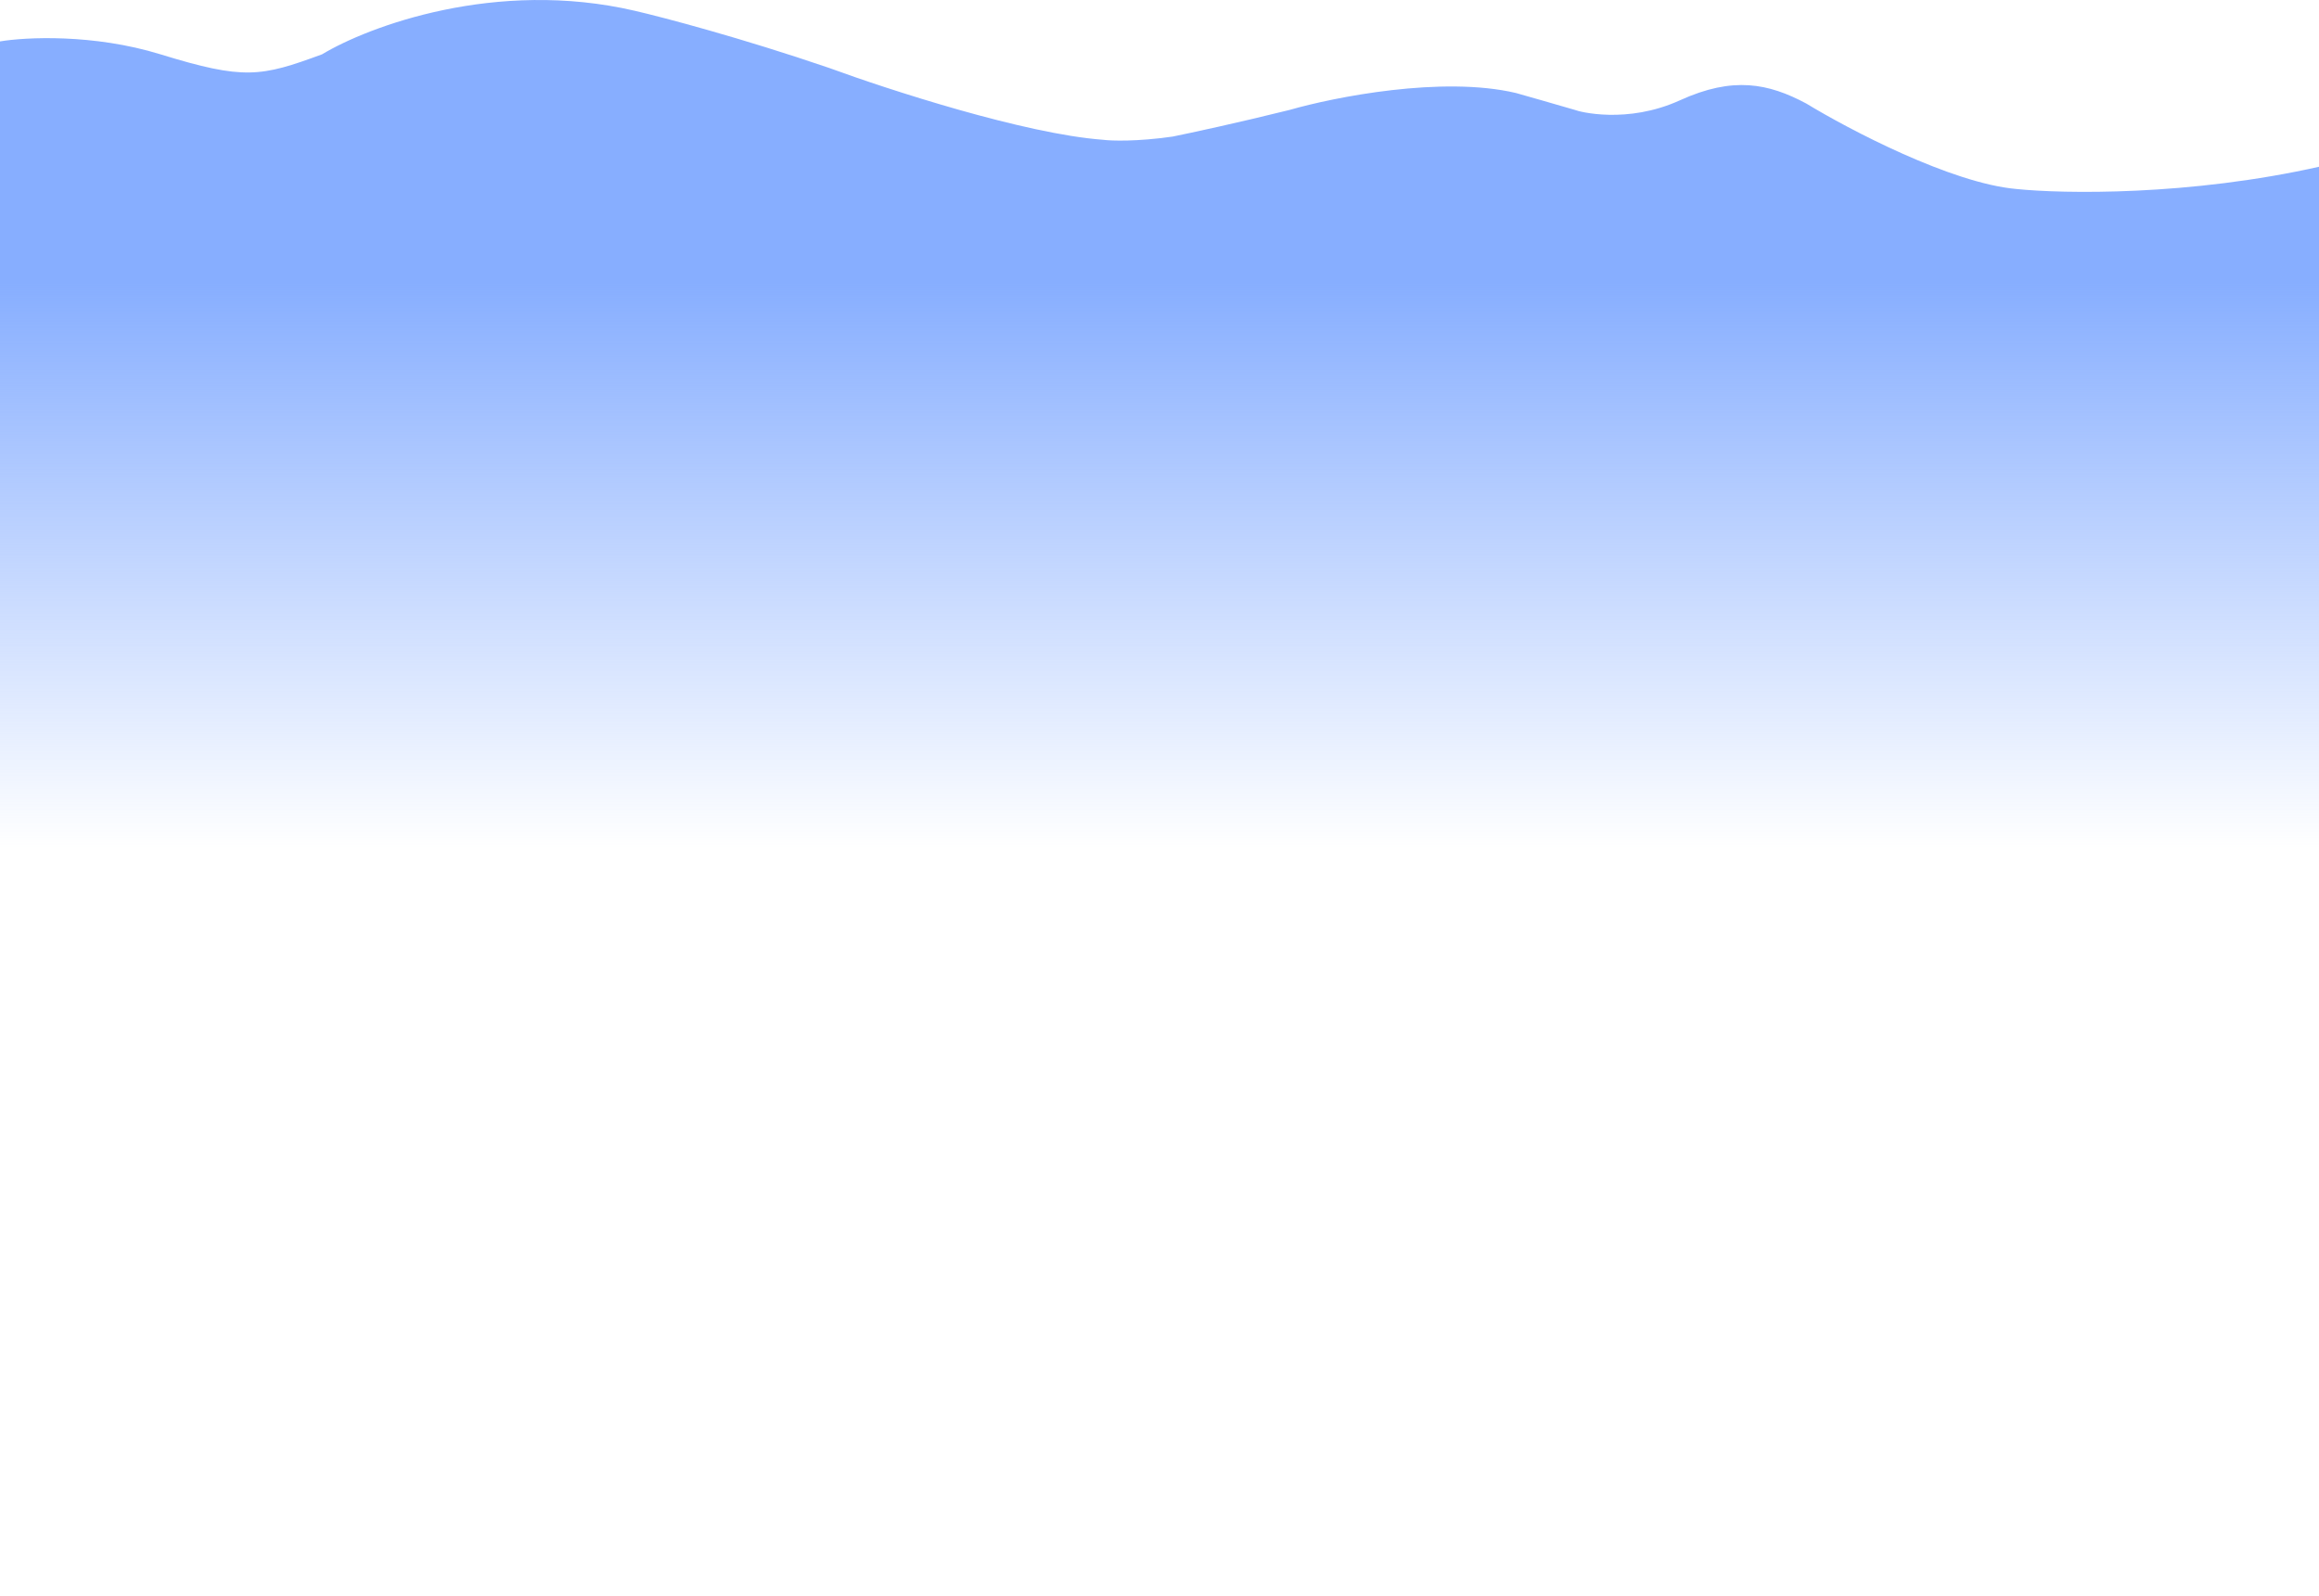 <?xml version="1.0" encoding="UTF-8" standalone="no"?><svg width='1438' height='990' viewBox='0 0 1438 990' fill='none' xmlns='http://www.w3.org/2000/svg'>
<path d='M99.494 33.687C57.94 20.883 15.851 23.017 0 25.685V990H1439V103.21C1357.65 121.616 1279.27 120.216 1250.25 117.215C1209.87 113.613 1146.62 80.369 1120.04 64.197C1096.62 51.693 1074.68 47.192 1041.76 62.197C1008.84 77.201 978.842 69.199 976.647 68.199C964.357 64.597 947.14 59.696 940.069 57.695C894.419 46.892 827.407 60.196 799.607 68.199C767.418 76.201 737.911 82.537 727.181 84.704C704.942 87.905 689.14 87.371 684.019 86.705C635.443 83.103 550.629 55.528 514.294 42.19C459.28 23.384 410.899 10.68 393.585 6.678C307.552 -13.328 228.494 16.348 199.719 33.687C161.677 47.692 151.435 49.692 99.494 33.687Z' fill='url(#paint0_linear_35_180)'/>
<defs>
<linearGradient id='paint0_linear_35_180' x1='719.5' y1='0' x2='719.5' y2='889.968' gradientUnits='userSpaceOnUse'>
<stop offset='0.197' stop-color='#87AEFF'/>
<stop offset='0.591' stop-color='#87AEFF' stop-opacity='0'/>
</linearGradient>
</defs>
</svg>
